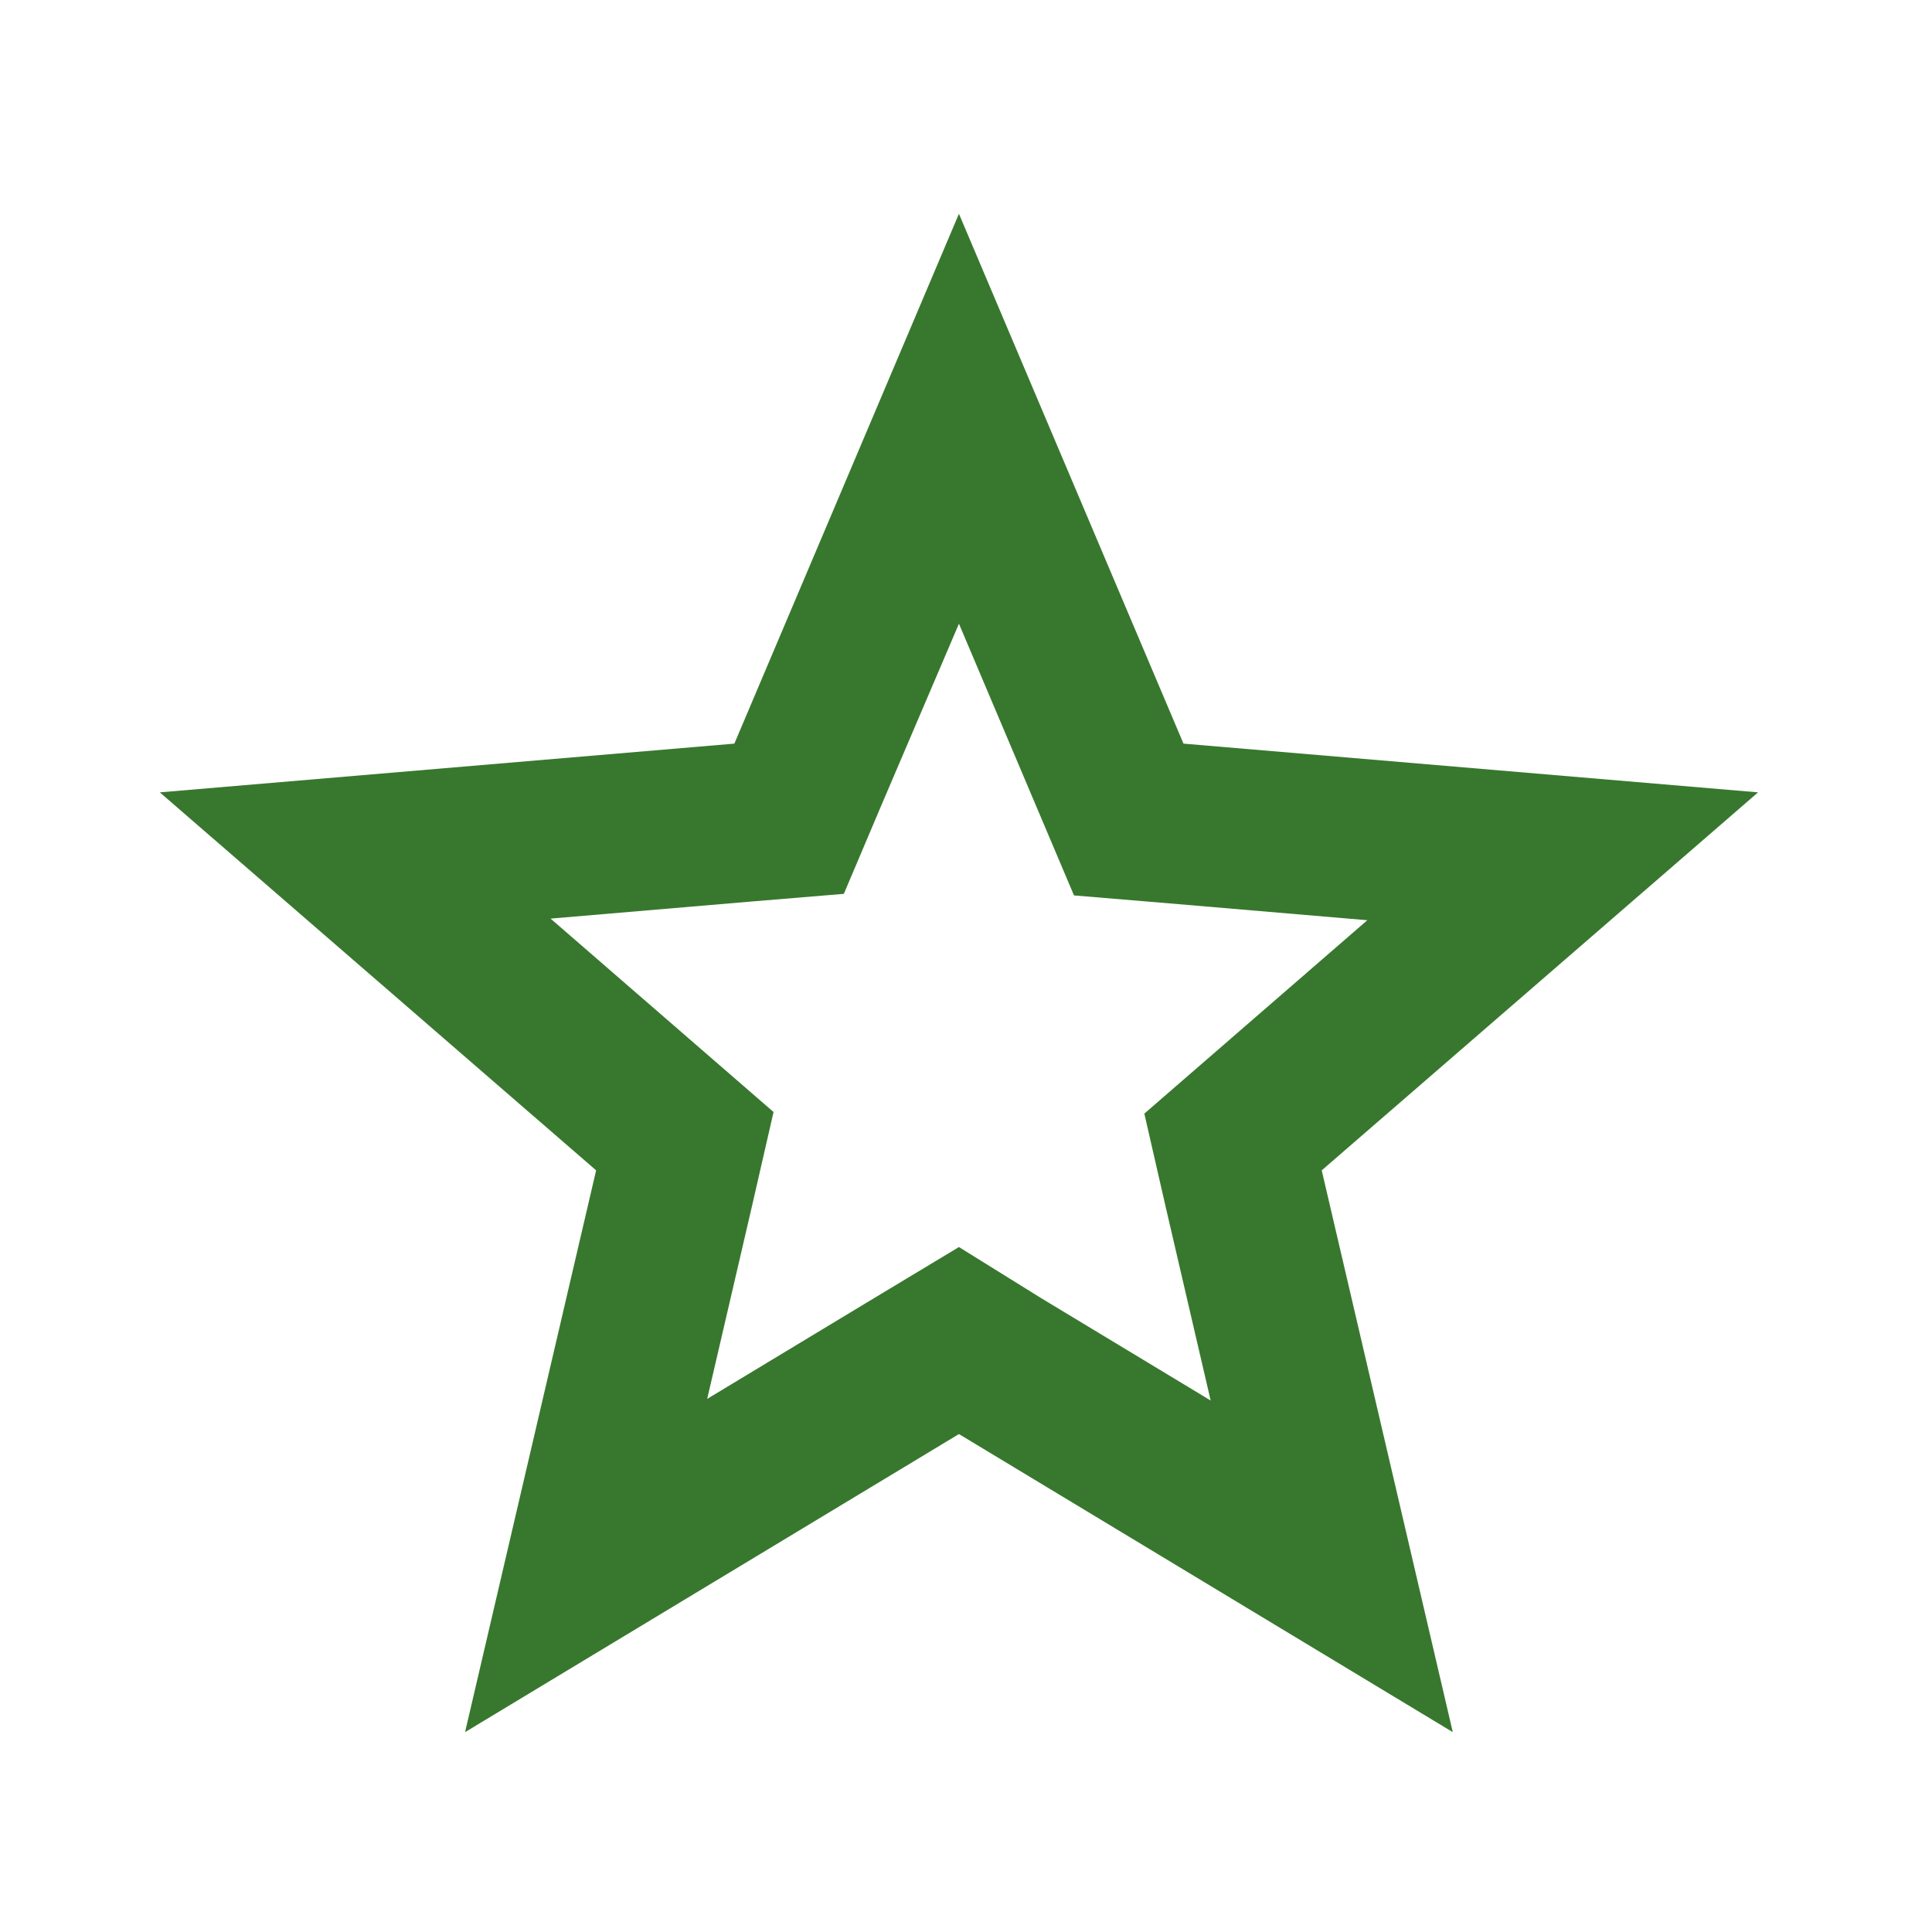 <svg width="49" height="49" viewBox="0 0 49 49" fill="none" xmlns="http://www.w3.org/2000/svg">
<path d="M24.321 15.819L27.239 22.71L29.671 22.913L34.678 23.339L29.023 28.244L29.57 30.635L30.705 35.52L26.408 32.925L24.321 31.628L22.233 32.885L17.936 35.479L19.071 30.595L19.619 28.203L13.964 23.298L18.97 22.872L21.402 22.67L22.355 20.42L24.321 15.819ZM24.321 5.422L18.625 18.86L4.053 20.096L15.119 29.683L11.795 43.931L24.321 36.371L36.846 43.931L33.522 29.683L44.589 20.096L30.016 18.86L24.321 5.422Z" fill="#38782E"/>
</svg>
